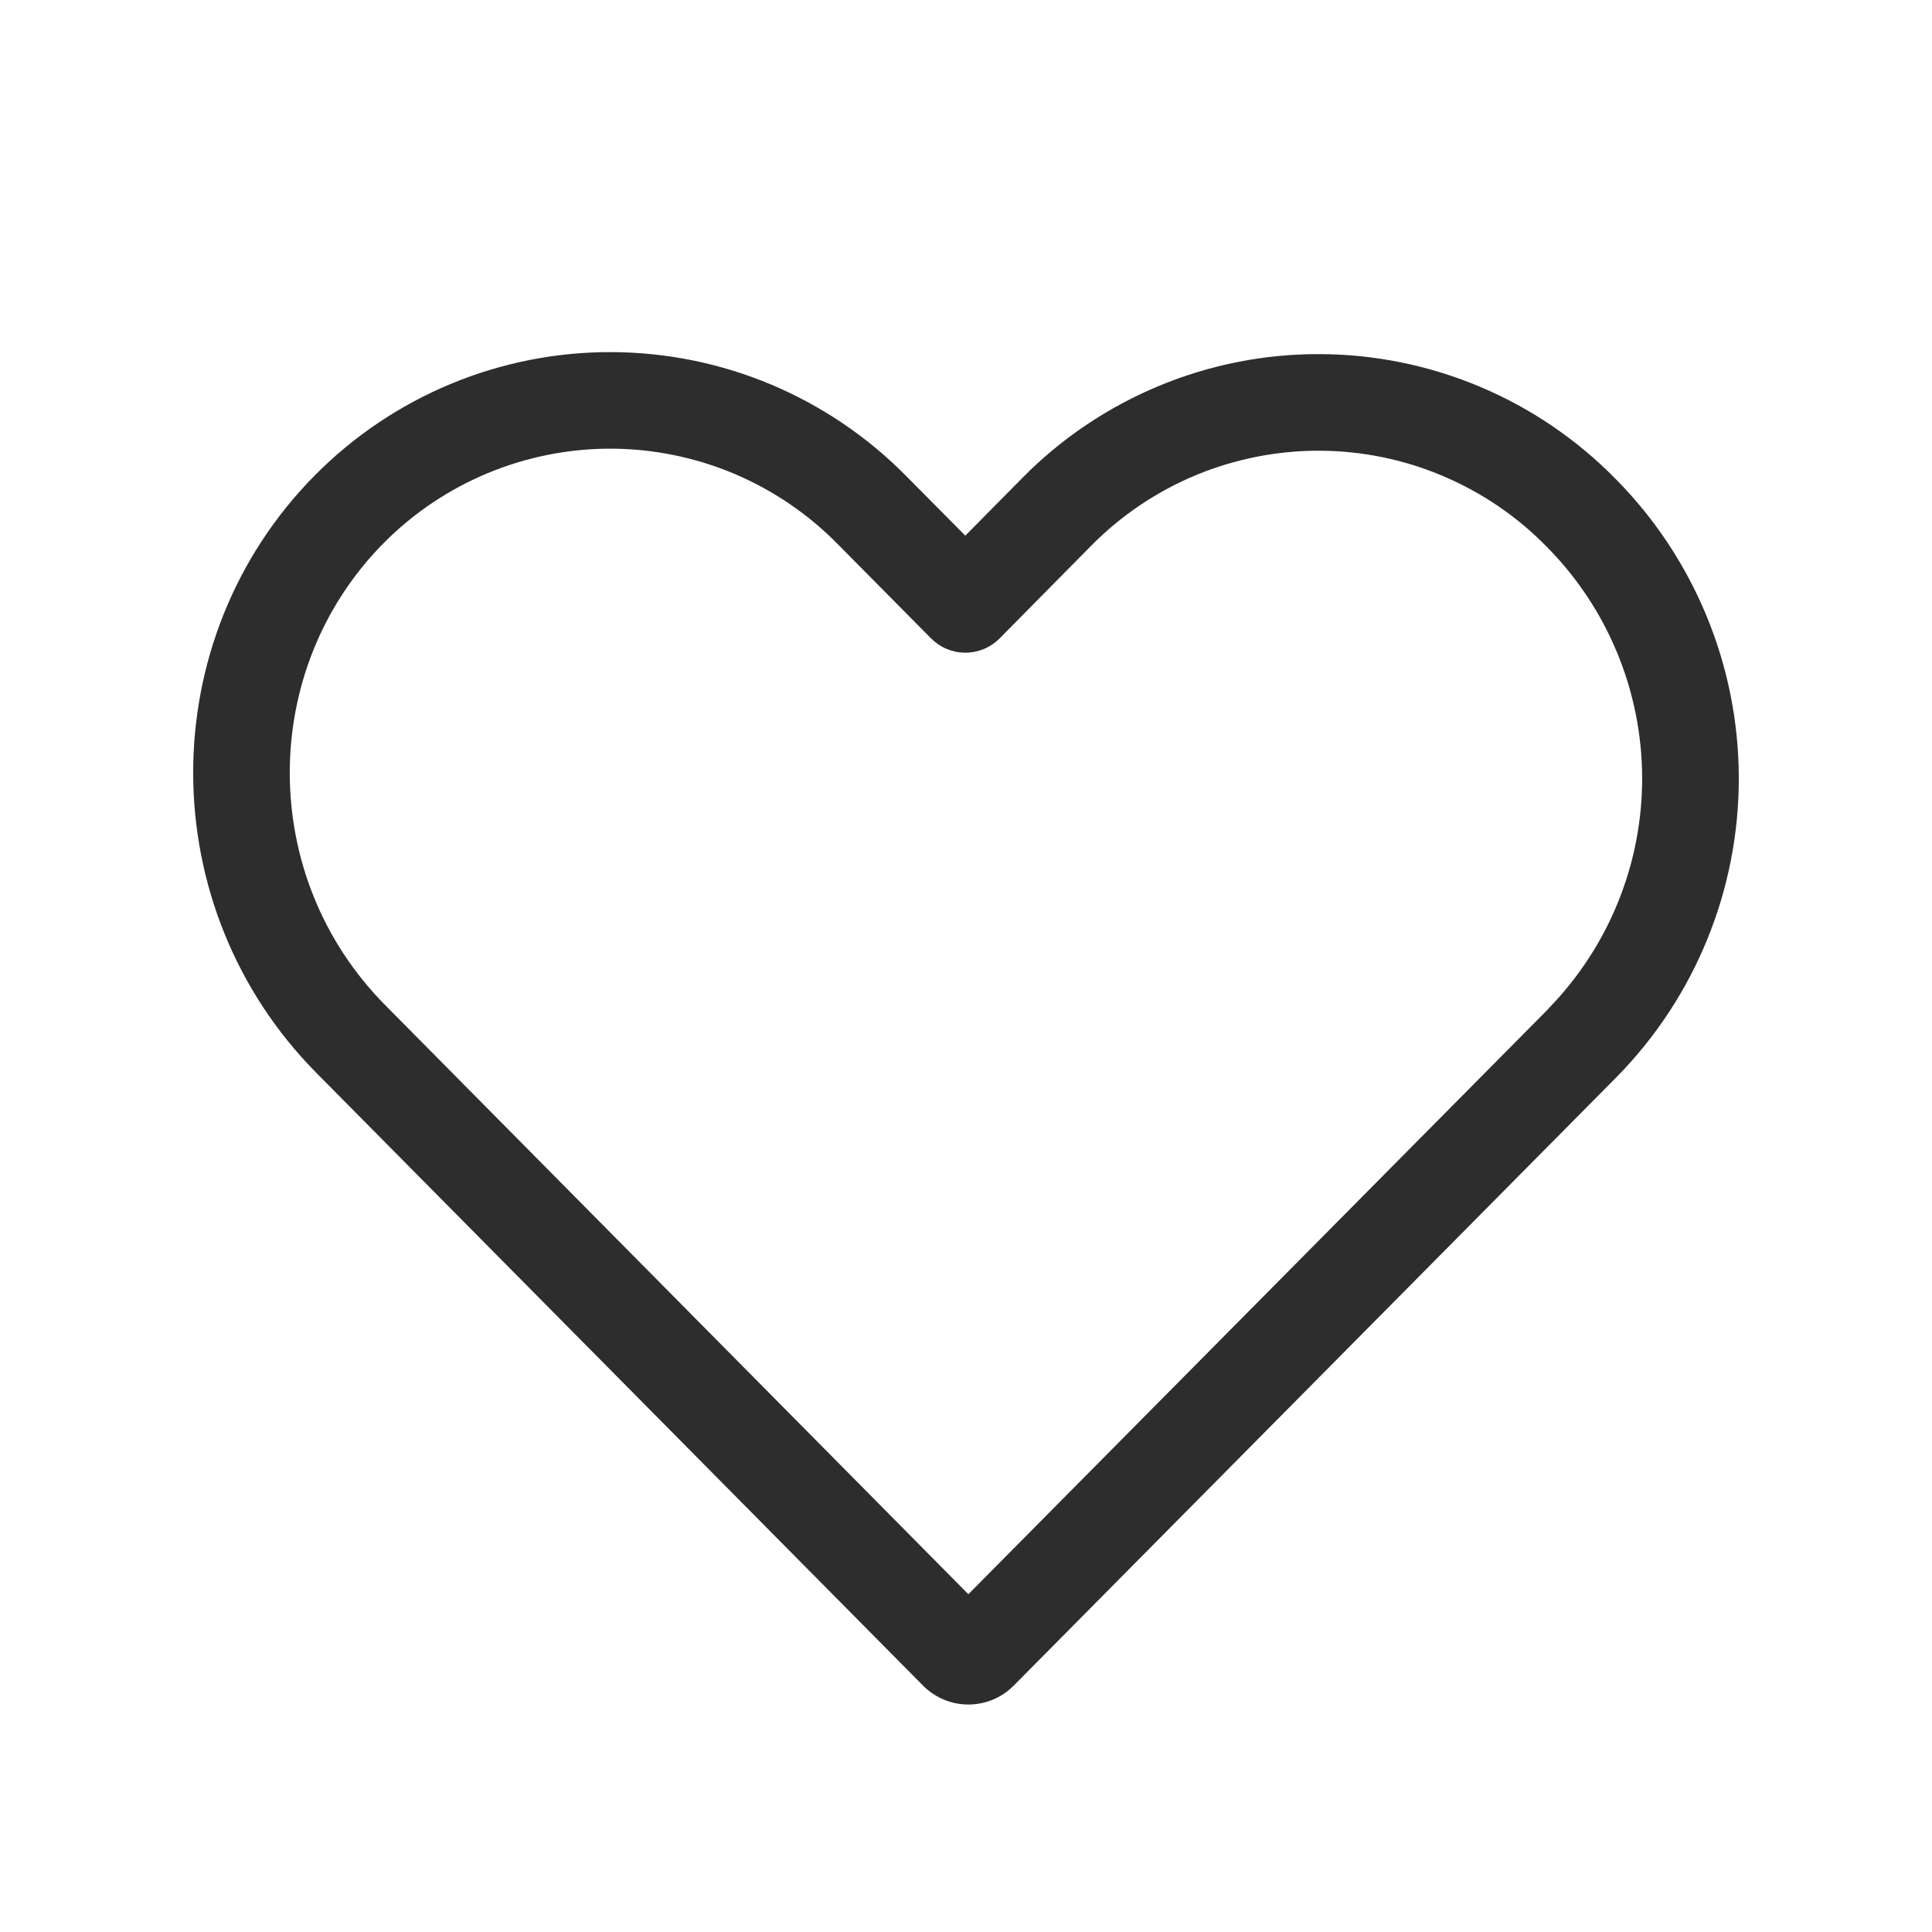 <svg width="31" height="31" viewBox="0 0 31 31" fill="none" xmlns="http://www.w3.org/2000/svg">
<g id="fluent:heart-20-regular">
<path id="Vector" d="M16.268 27.044L25.948 17.273C27.204 15.992 27.905 14.267 27.9 12.473C27.895 10.679 27.185 8.958 25.922 7.683C25.302 7.052 24.563 6.549 23.748 6.206C22.933 5.862 22.057 5.684 21.172 5.682C20.287 5.679 19.411 5.853 18.594 6.193C17.776 6.533 17.035 7.031 16.413 7.66L15.489 8.595L14.551 7.649C13.932 7.018 13.194 6.517 12.38 6.173C11.566 5.83 10.691 5.652 9.808 5.65C8.924 5.647 8.049 5.821 7.233 6.16C6.417 6.499 5.676 6.997 5.054 7.625C2.438 10.267 2.45 14.562 5.079 17.218L14.808 27.044C15.211 27.452 15.865 27.452 16.268 27.044ZM17.515 8.75C17.993 8.267 18.563 7.884 19.191 7.623C19.819 7.363 20.492 7.23 21.172 7.232C21.852 7.234 22.525 7.372 23.151 7.637C23.777 7.902 24.345 8.288 24.82 8.775C25.795 9.759 26.344 11.088 26.349 12.474C26.354 13.86 25.813 15.192 24.845 16.184V16.187L15.538 25.58L6.179 16.126C4.144 14.071 4.143 10.748 6.156 8.714C6.634 8.232 7.203 7.85 7.83 7.59C8.457 7.33 9.13 7.197 9.809 7.199C10.487 7.202 11.159 7.339 11.784 7.603C12.409 7.868 12.976 8.254 13.45 8.739L14.938 10.242C15.011 10.315 15.096 10.373 15.191 10.413C15.286 10.452 15.387 10.473 15.49 10.473C15.592 10.473 15.694 10.452 15.788 10.413C15.883 10.373 15.969 10.315 16.041 10.242L17.515 8.75Z" fill="#2D2D2D"/>
</g>
</svg>

